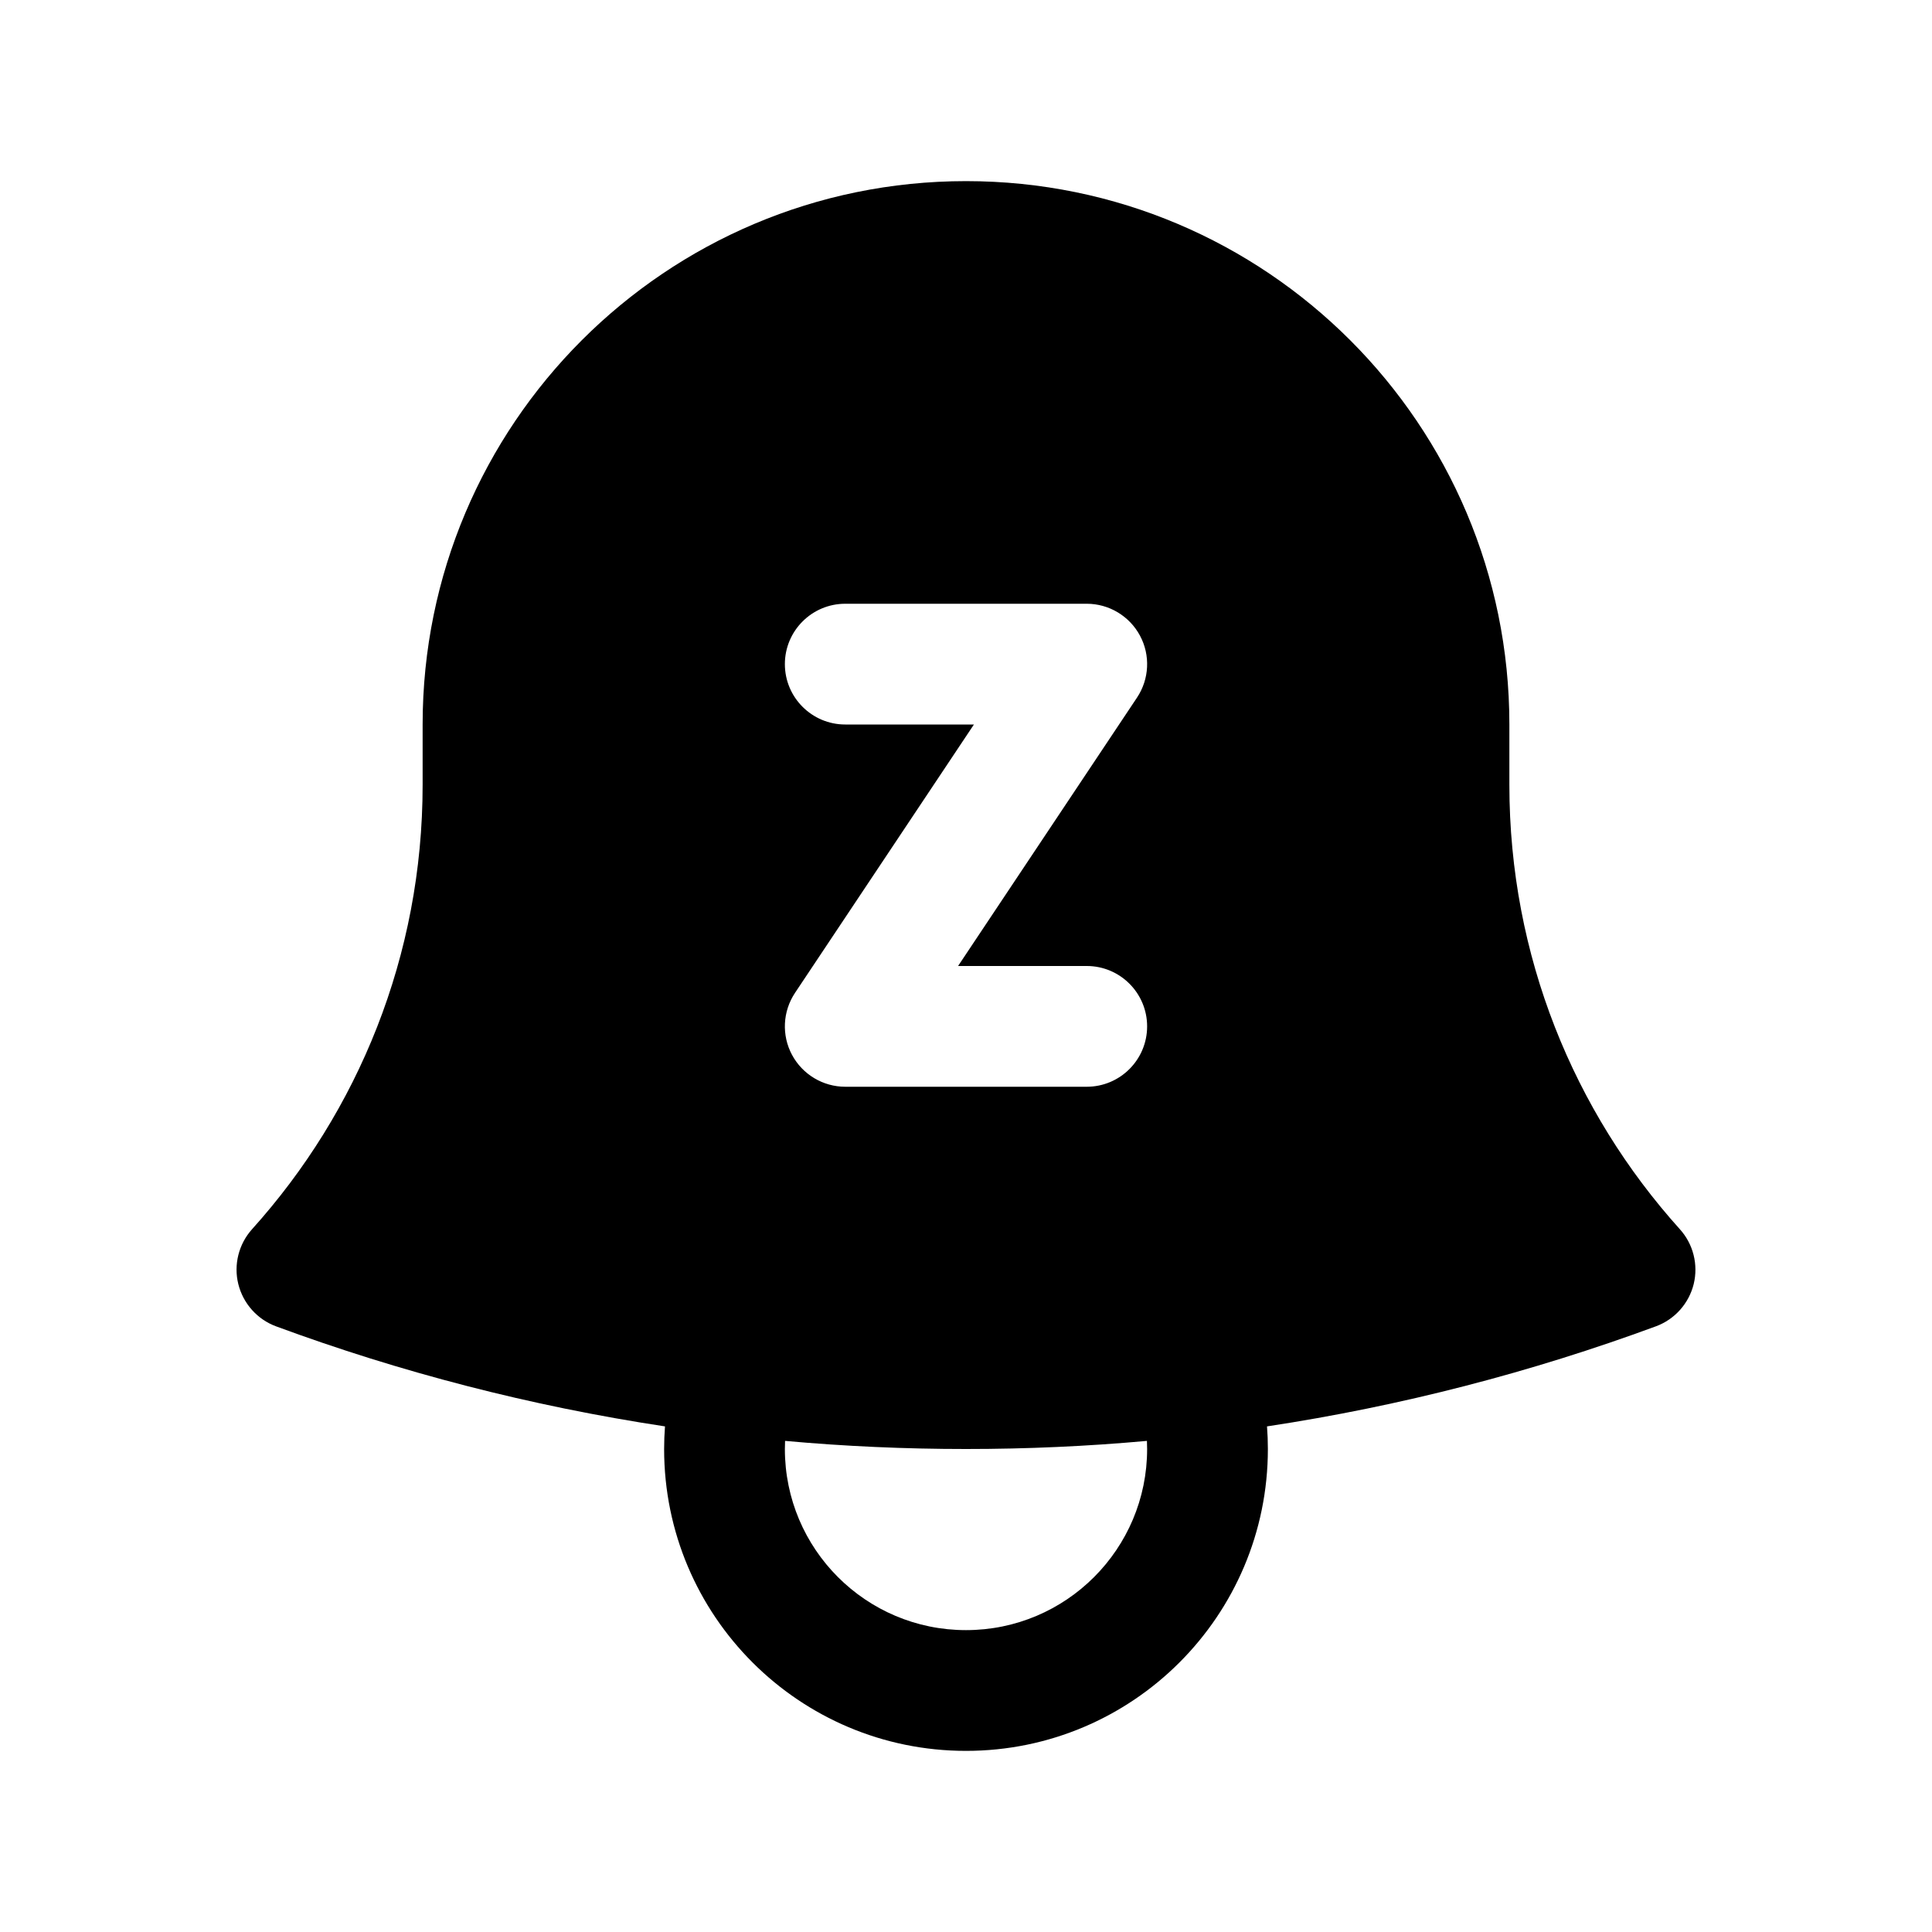 <svg viewBox="0 0 20 20" xmlns="http://www.w3.org/2000/svg">
<path fill-rule="evenodd" clip-rule="evenodd" d="M10 1.875C6.893 1.875 4.375 4.393 4.375 7.5L4.375 8.125C4.375 9.894 3.707 11.506 2.609 12.725C2.471 12.879 2.417 13.092 2.467 13.293C2.517 13.494 2.663 13.658 2.857 13.73C4.144 14.205 5.491 14.555 6.884 14.766C6.878 14.843 6.875 14.921 6.875 15C6.875 16.726 8.274 18.125 10 18.125C11.726 18.125 13.125 16.726 13.125 15C13.125 14.921 13.122 14.843 13.116 14.766C14.509 14.555 15.856 14.204 17.142 13.73C17.337 13.658 17.483 13.494 17.533 13.293C17.582 13.092 17.529 12.879 17.39 12.725C16.292 11.506 15.625 9.894 15.625 8.125V7.541L15.625 7.5C15.625 4.393 13.107 1.875 10 1.875ZM8.125 15C8.125 14.972 8.126 14.944 8.127 14.916C8.744 14.972 9.369 15 10 15C10.631 15 11.256 14.972 11.873 14.916C11.874 14.944 11.875 14.972 11.875 15C11.875 16.035 11.036 16.875 10 16.875C8.964 16.875 8.125 16.035 8.125 15ZM8.75 6.25C8.405 6.25 8.125 6.53 8.125 6.875C8.125 7.22 8.405 7.5 8.75 7.5H10.082L8.23 10.278C8.102 10.47 8.09 10.717 8.199 10.92C8.308 11.123 8.52 11.25 8.75 11.25H11.25C11.595 11.25 11.875 10.97 11.875 10.625C11.875 10.28 11.595 10 11.25 10H9.918L11.77 7.222C11.898 7.03 11.91 6.783 11.801 6.58C11.692 6.377 11.48 6.25 11.25 6.25H8.75Z" fill="inherit"/>
</svg>
